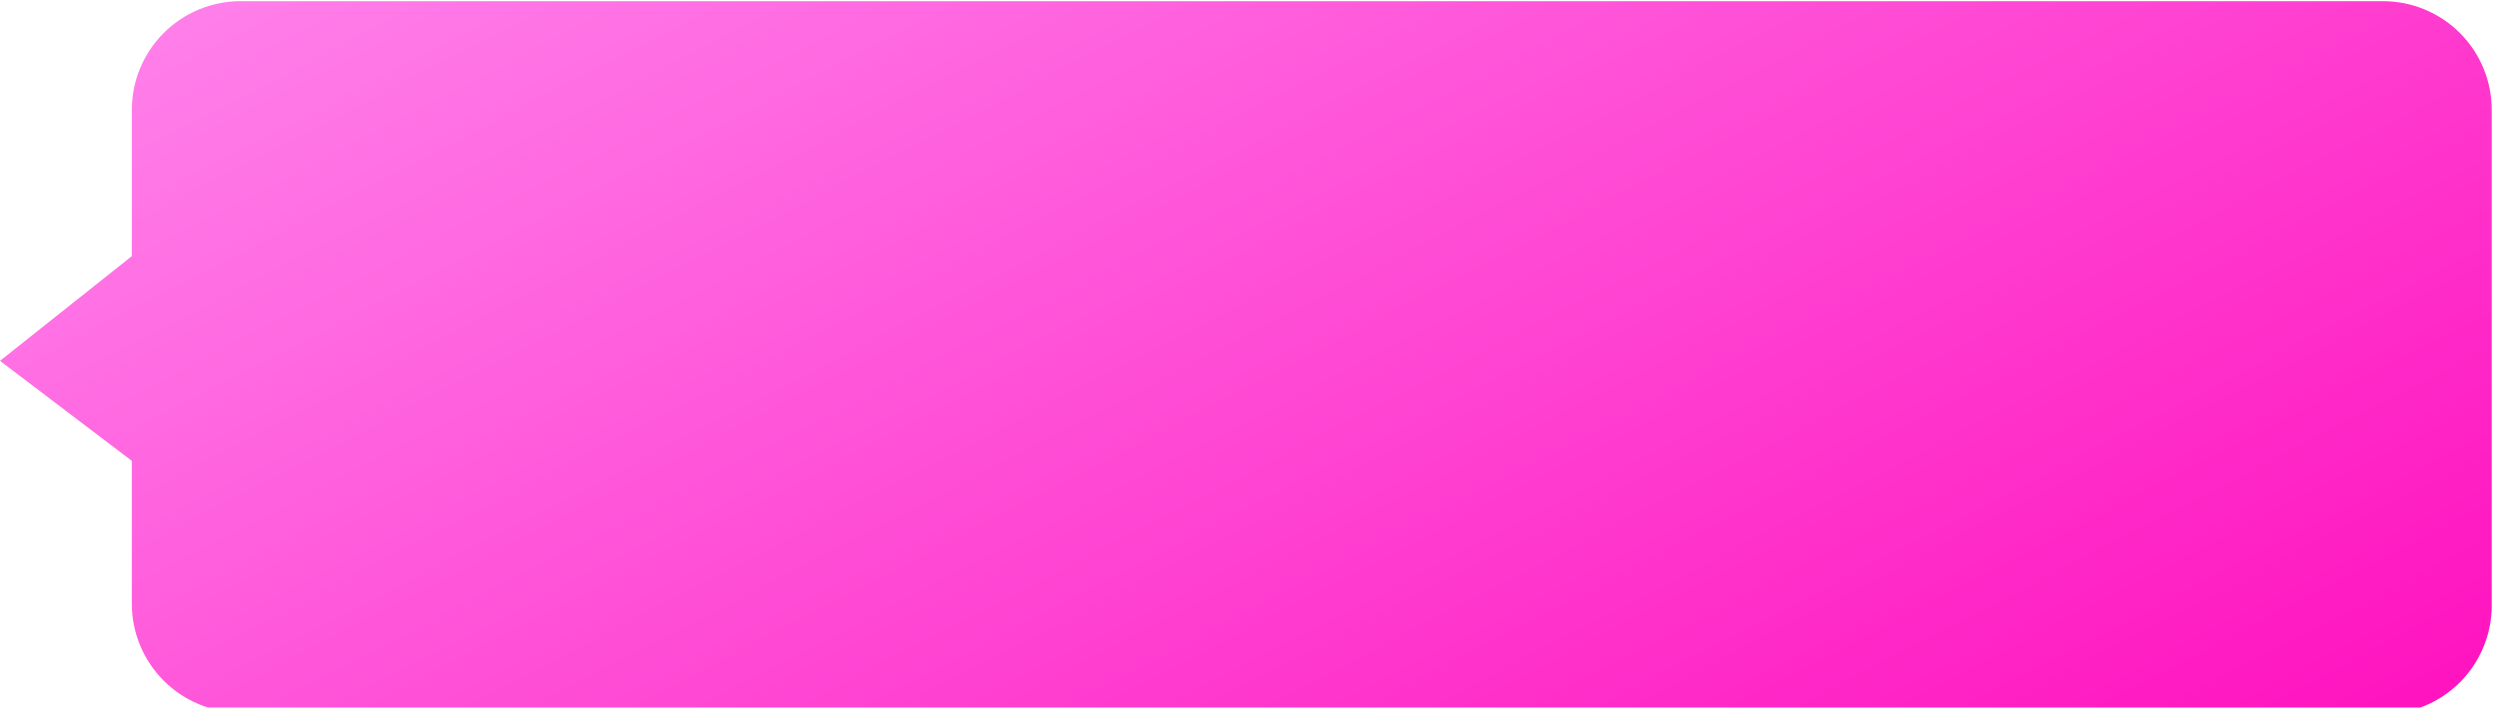 <svg width="106" height="30" viewBox="0 0 106 30" fill="none" xmlns="http://www.w3.org/2000/svg">
    <path d="M10.2 30.21C9.594 30.21 8.994 30.09 8.434 29.858C7.874 29.626 7.365 29.285 6.937 28.856C6.509 28.427 6.17 27.918 5.938 27.357C5.707 26.797 5.589 26.196 5.59 25.59L5.59 19.54L0 15.3L5.59 10.86L5.59 4.66C5.59 3.437 6.076 2.265 6.941 1.4C7.805 0.536 8.978 0.05 10.2 0.05L101.04 0.05C102.263 0.05 103.436 0.536 104.3 1.4C105.165 2.265 105.65 3.437 105.65 4.66L105.65 25.66C105.652 26.266 105.533 26.867 105.302 27.427C105.071 27.988 104.732 28.497 104.304 28.926C103.875 29.355 103.367 29.696 102.807 29.928C102.247 30.16 101.647 30.28 101.04 30.28L10.2 30.21Z" fill="url(#paint0_linear_783_1647)"/>
    <defs>
        <linearGradient id="paint0_linear_783_1647" x1="115.122" y1="26.96" x2="78.308" y2="-44.016" gradientUnits="userSpaceOnUse">
            <stop stop-color="#FF0FBD"/>
            <stop offset="1" stop-color="#FF8AEE"/>
        </linearGradient>
    </defs>
</svg>
